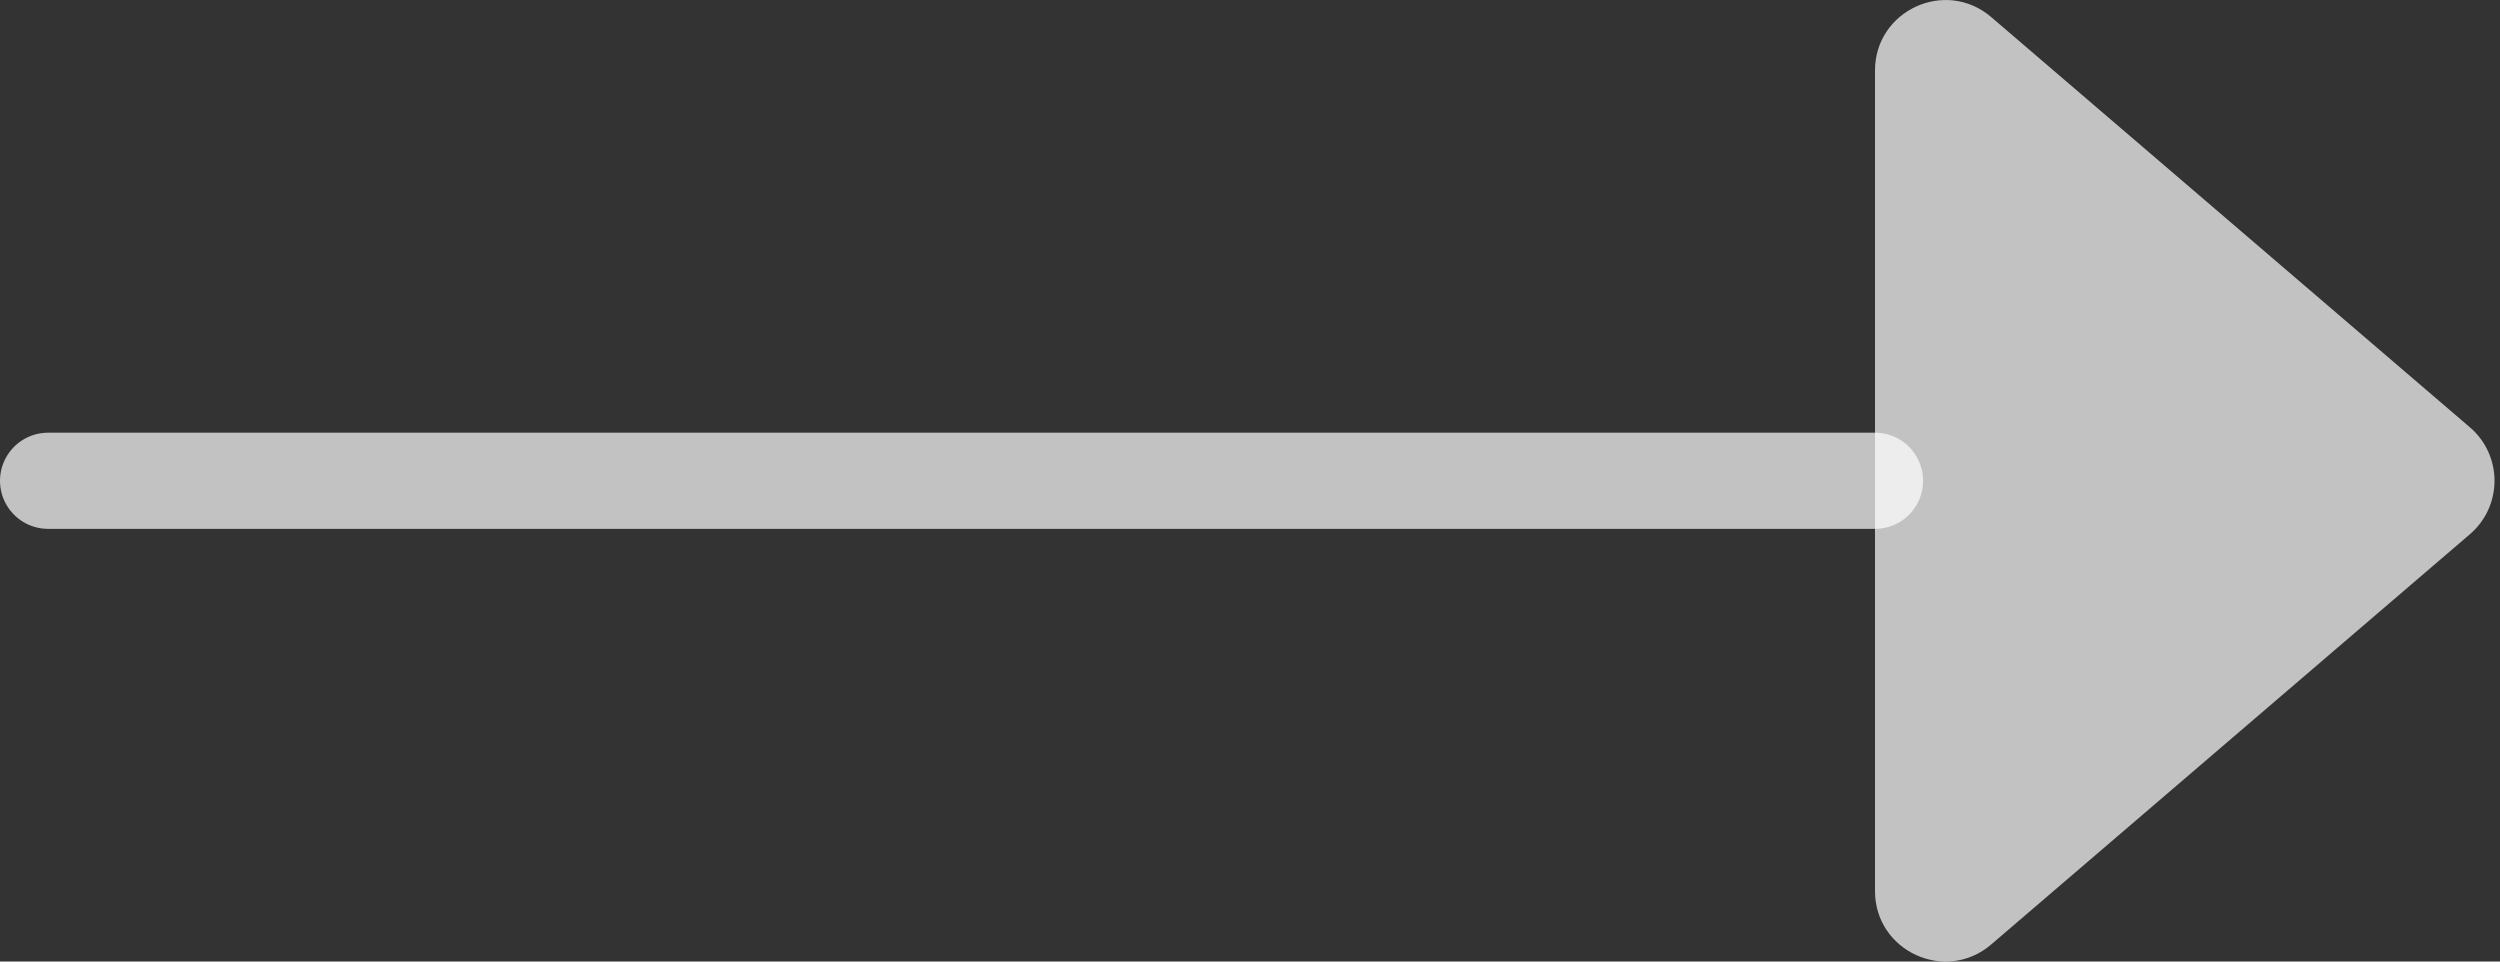<svg width="26" height="10" viewBox="0 0 26 10" fill="none" xmlns="http://www.w3.org/2000/svg">
<rect x="0" y="0" width="26" height="10" fill="#333333" stroke="none"/>
<path d="M20.709 9.822L25.687 5.556C25.767 5.487 25.832 5.402 25.876 5.306C25.92 5.21 25.943 5.105 25.943 5C25.943 4.894 25.92 4.79 25.876 4.694C25.832 4.598 25.767 4.512 25.687 4.444L20.709 0.178C20.234 -0.229 19.5 0.108 19.5 0.734V9.267C19.5 9.892 20.234 10.23 20.709 9.822Z" fill="white" fill-opacity="0.7"/>
<path d="M19.5 5H0.5" stroke="white" stroke-opacity="0.7" stroke-linecap="round"/>
</svg>
